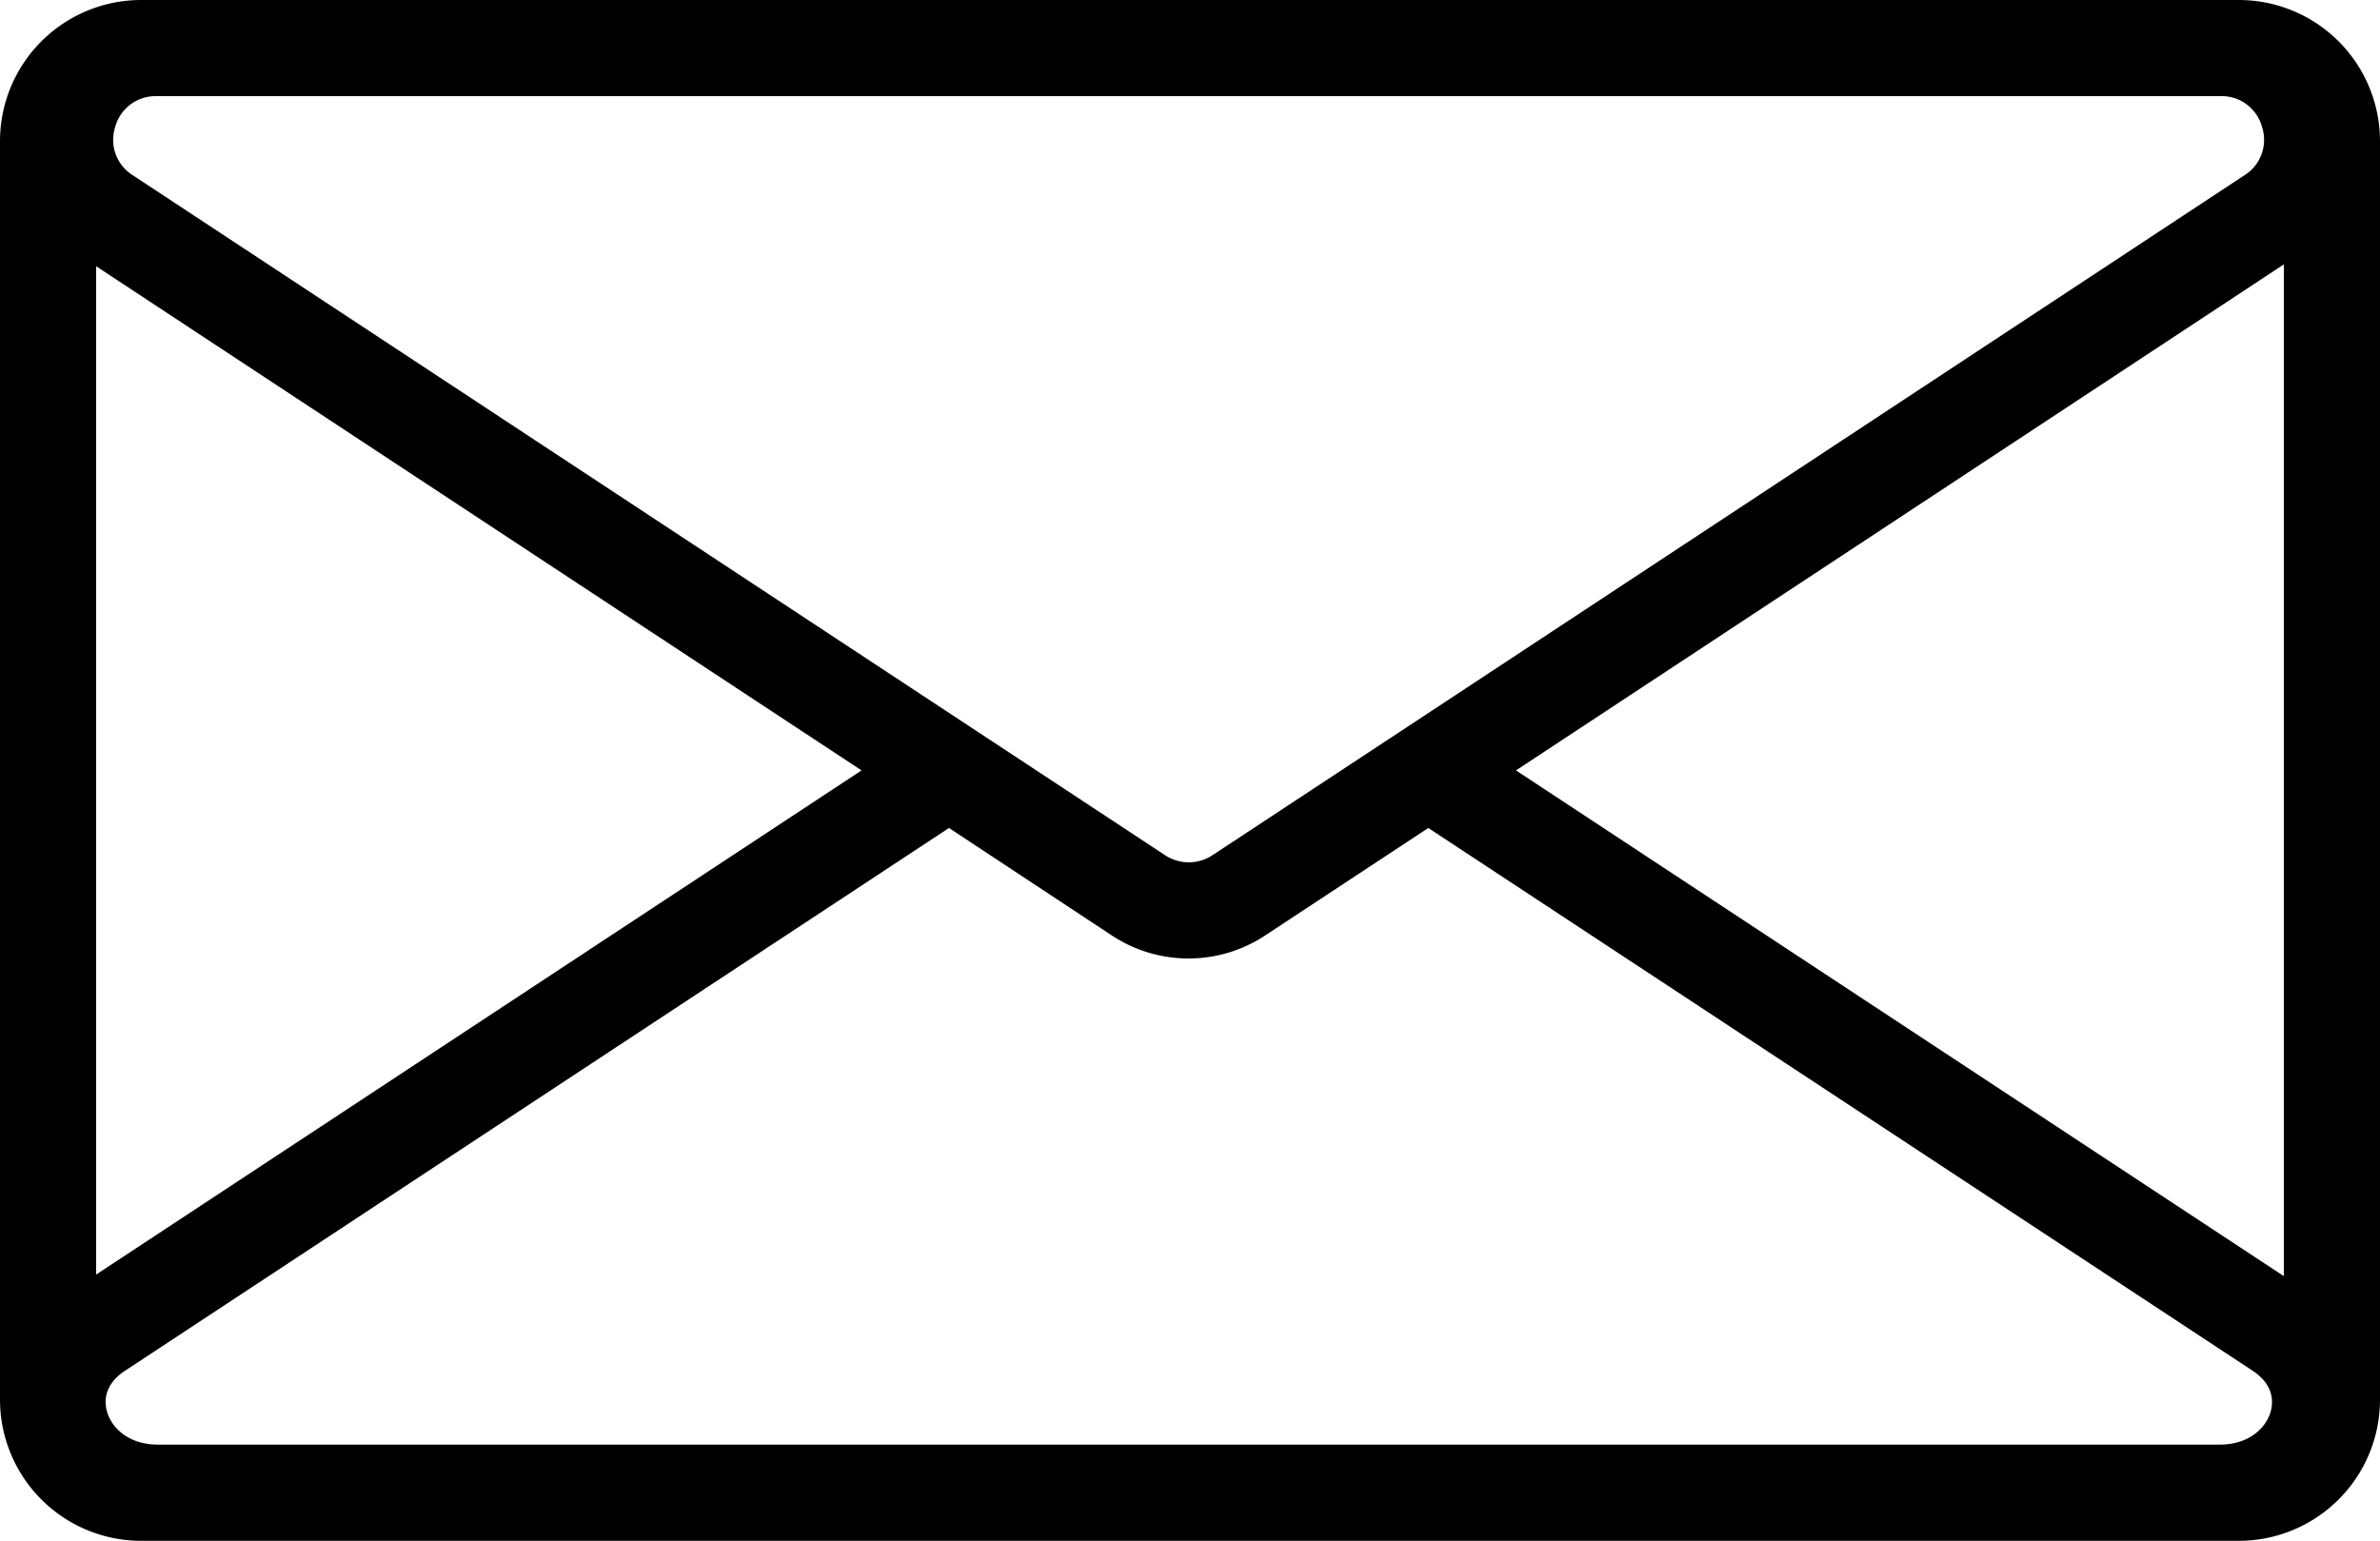 <svg xmlns="http://www.w3.org/2000/svg" viewBox="0 0 396 256.42"><title>Asset 23100</title><g id="Layer_2" data-name="Layer 2"><g id="Layer_1-2" data-name="Layer 1"><path d="M372.53,0H23.47A23.5,23.5,0,0,0,0,23.47V232.95a23.5,23.5,0,0,0,23.47,23.47H372.53A23.5,23.5,0,0,0,396,232.95V23.47A23.5,23.5,0,0,0,372.53,0ZM252.24,128.21,380,44V212.37Zm-50.5,14.11a7.17,7.17,0,0,1-7.89,0l-31.51-20.76h0L22.1,29.17a6.94,6.94,0,0,1-2.93-8.05A6.94,6.94,0,0,1,26,16h343.5a6.94,6.94,0,0,1,6.87,5.12,6.94,6.94,0,0,1-2.93,8.05L233.27,121.55h0ZM16,44.31l127.35,83.9L16,212.11Zm10.31,196.1c-5.07,0-7.74-2.91-8.48-5.41-.46-1.54-.69-4.49,3-6.9L157.9,137.79,185,155.68a23.15,23.15,0,0,0,25.5,0l27.15-17.89L374.79,228.1c3.67,2.42,3.44,5.36,3,6.9-.75,2.5-3.42,5.41-8.48,5.41Z"/></g></g></svg>